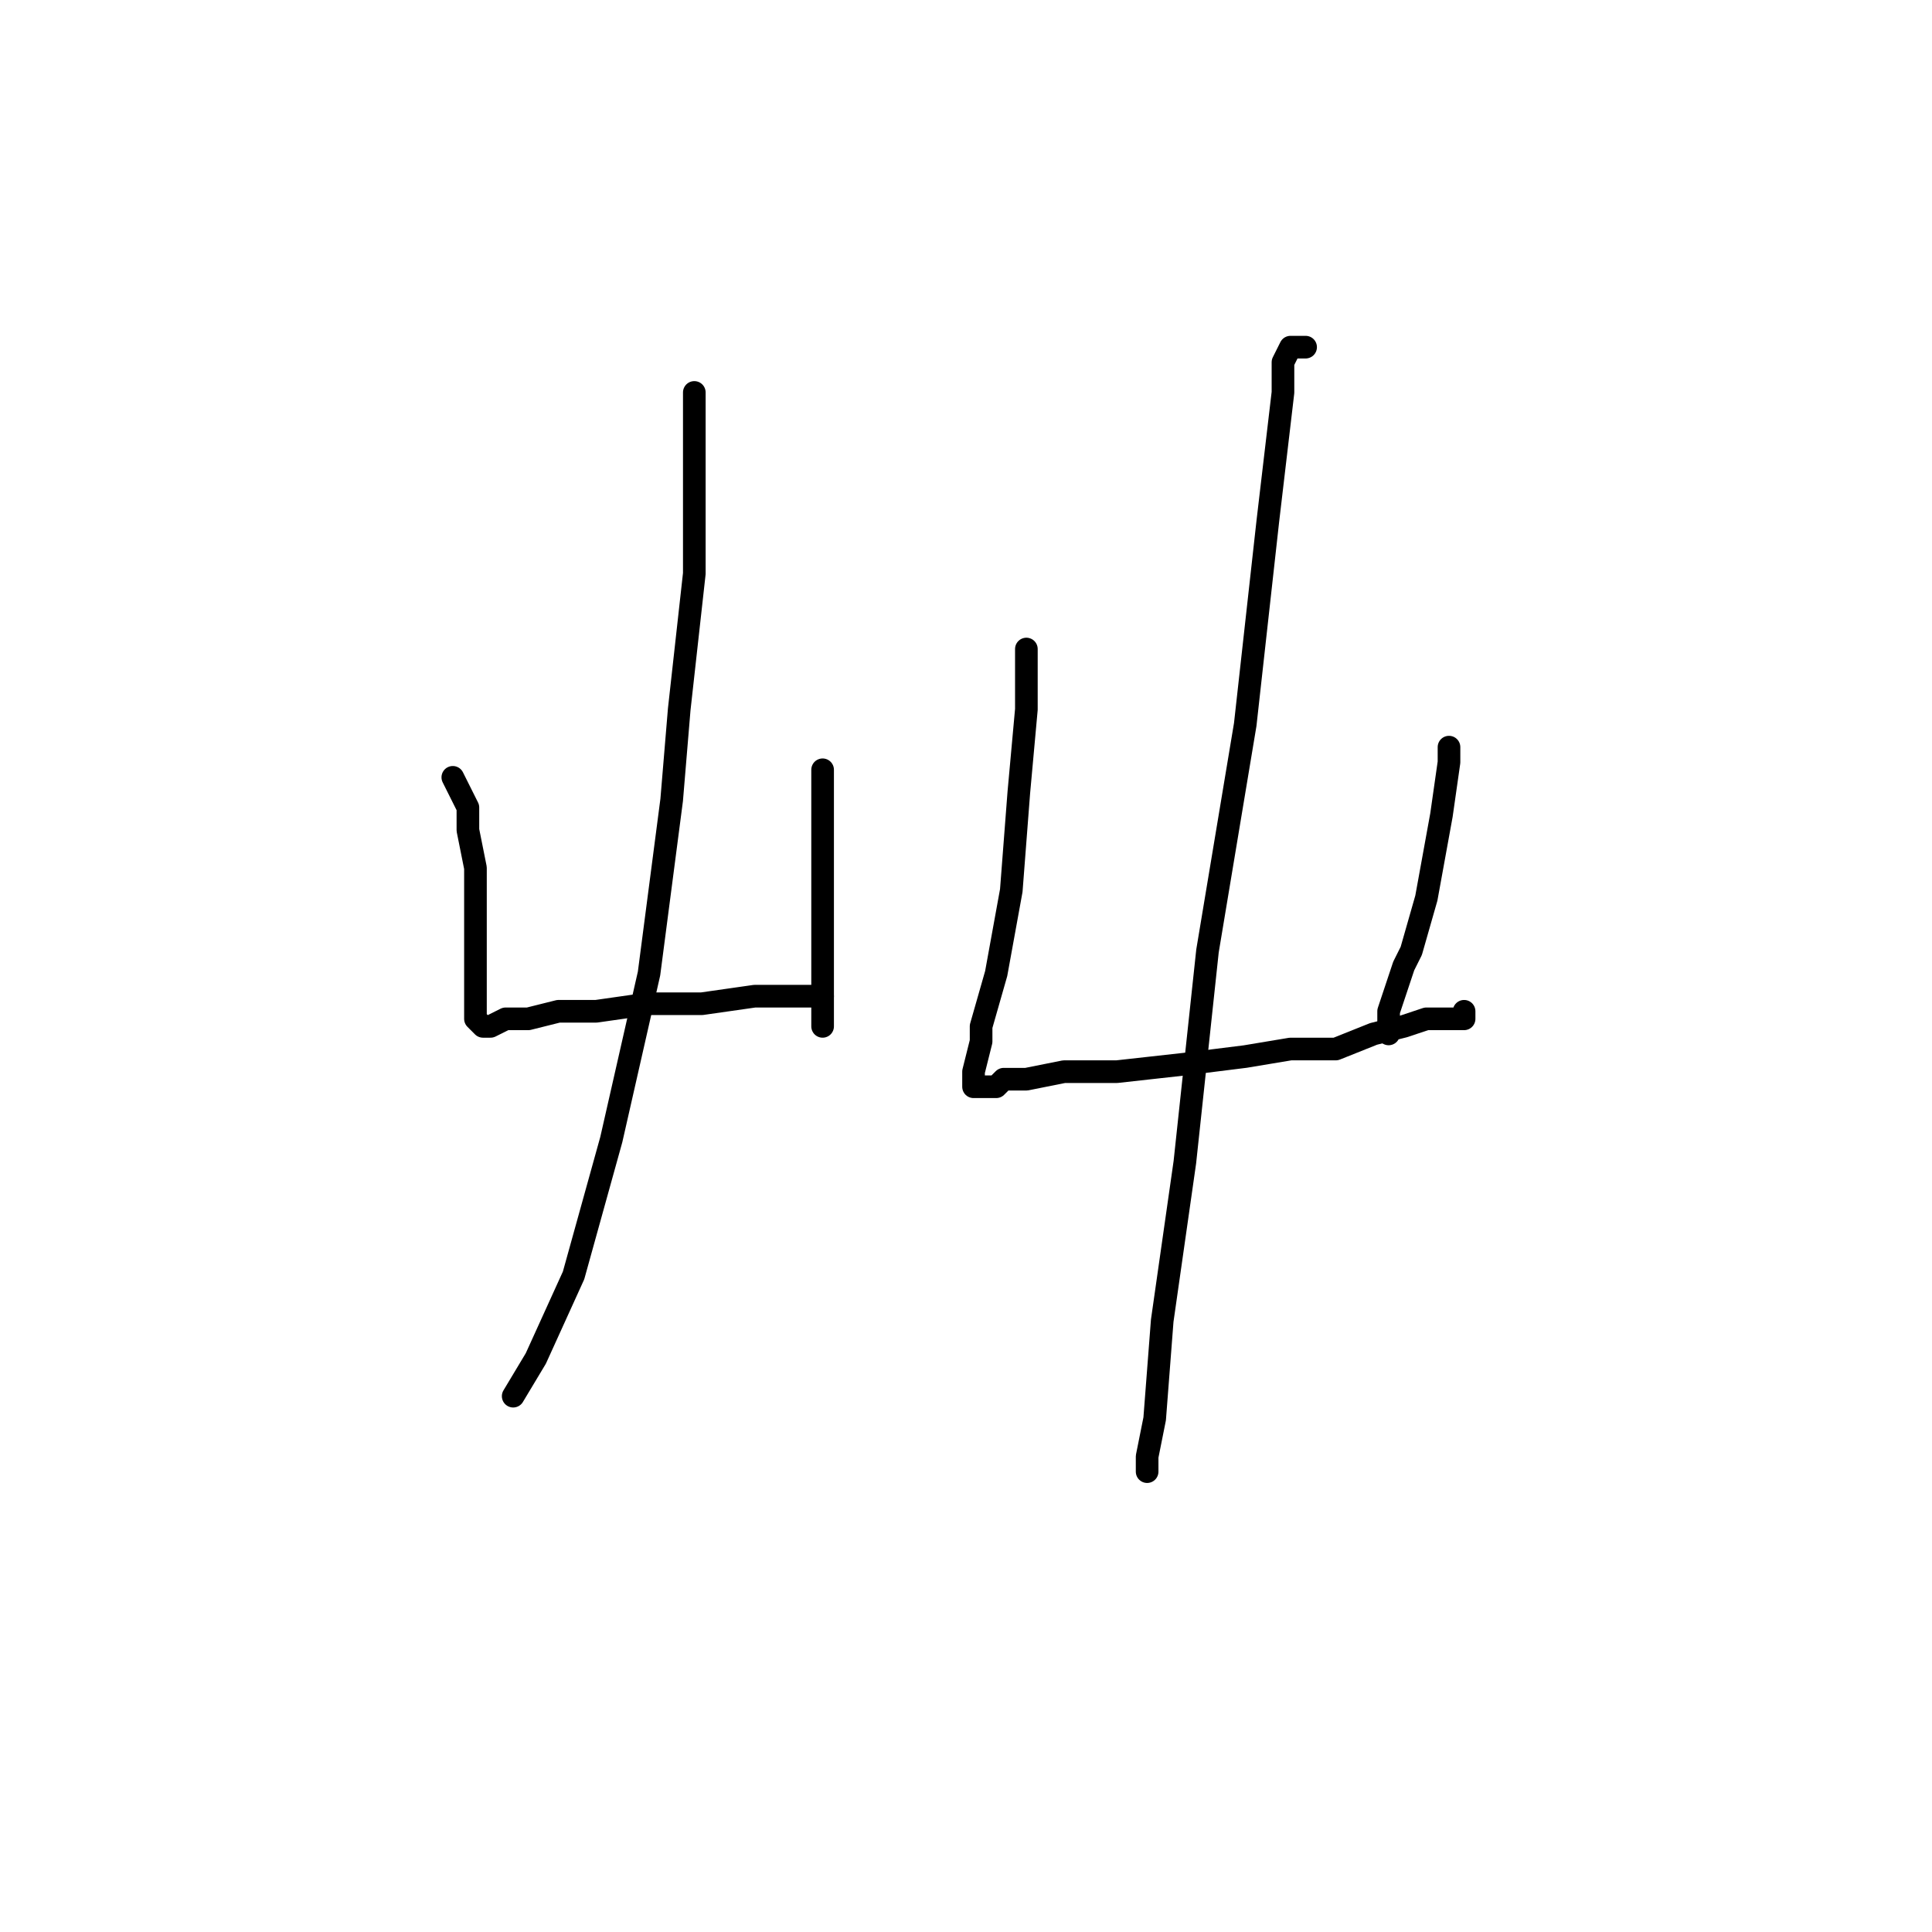 <?xml version="1.0" standalone="no"?>
    <svg width="256" height="256" xmlns="http://www.w3.org/2000/svg" version="1.1">
    <polyline stroke="black" stroke-width="3" stroke-linecap="round" fill="transparent" stroke-linejoin="round" points="60 103 61 105 62 107 62 110 63 115 63 119 63 125 63 131 63 134 63 135 64 136 65 136 67 135 70 135 74 134 79 134 86 133 93 133 100 132 105 132 108 132 109 132 108 132 108 132 " />
        <polyline stroke="black" stroke-width="3" stroke-linecap="round" fill="transparent" stroke-linejoin="round" points="109 102 109 110 109 118 109 127 109 135 109 136 109 136 " />
        <polyline stroke="black" stroke-width="3" stroke-linecap="round" fill="transparent" stroke-linejoin="round" points="92 52 92 64 92 76 90 94 89 106 86 129 81 151 76 169 71 180 68 185 68 185 " />
        <polyline stroke="black" stroke-width="3" stroke-linecap="round" fill="transparent" stroke-linejoin="round" points="136 86 136 87 136 88 136 94 135 105 134 118 132 129 130 136 130 138 129 142 129 143 129 144 130 144 132 144 133 143 136 143 141 142 148 142 157 141 165 140 171 139 177 139 182 137 186 136 189 135 191 135 192 135 193 135 194 135 194 134 194 134 " />
        <polyline stroke="black" stroke-width="3" stroke-linecap="round" fill="transparent" stroke-linejoin="round" points="192 99 192 100 192 101 191 108 189 119 187 126 186 128 184 134 184 137 184 137 " />
        <polyline stroke="black" stroke-width="3" stroke-linecap="round" fill="transparent" stroke-linejoin="round" points="173 46 172 46 171 46 170 48 170 52 168 69 165 96 160 126 157 154 154 175 153 188 152 193 152 194 152 195 152 195 " />
        </svg>